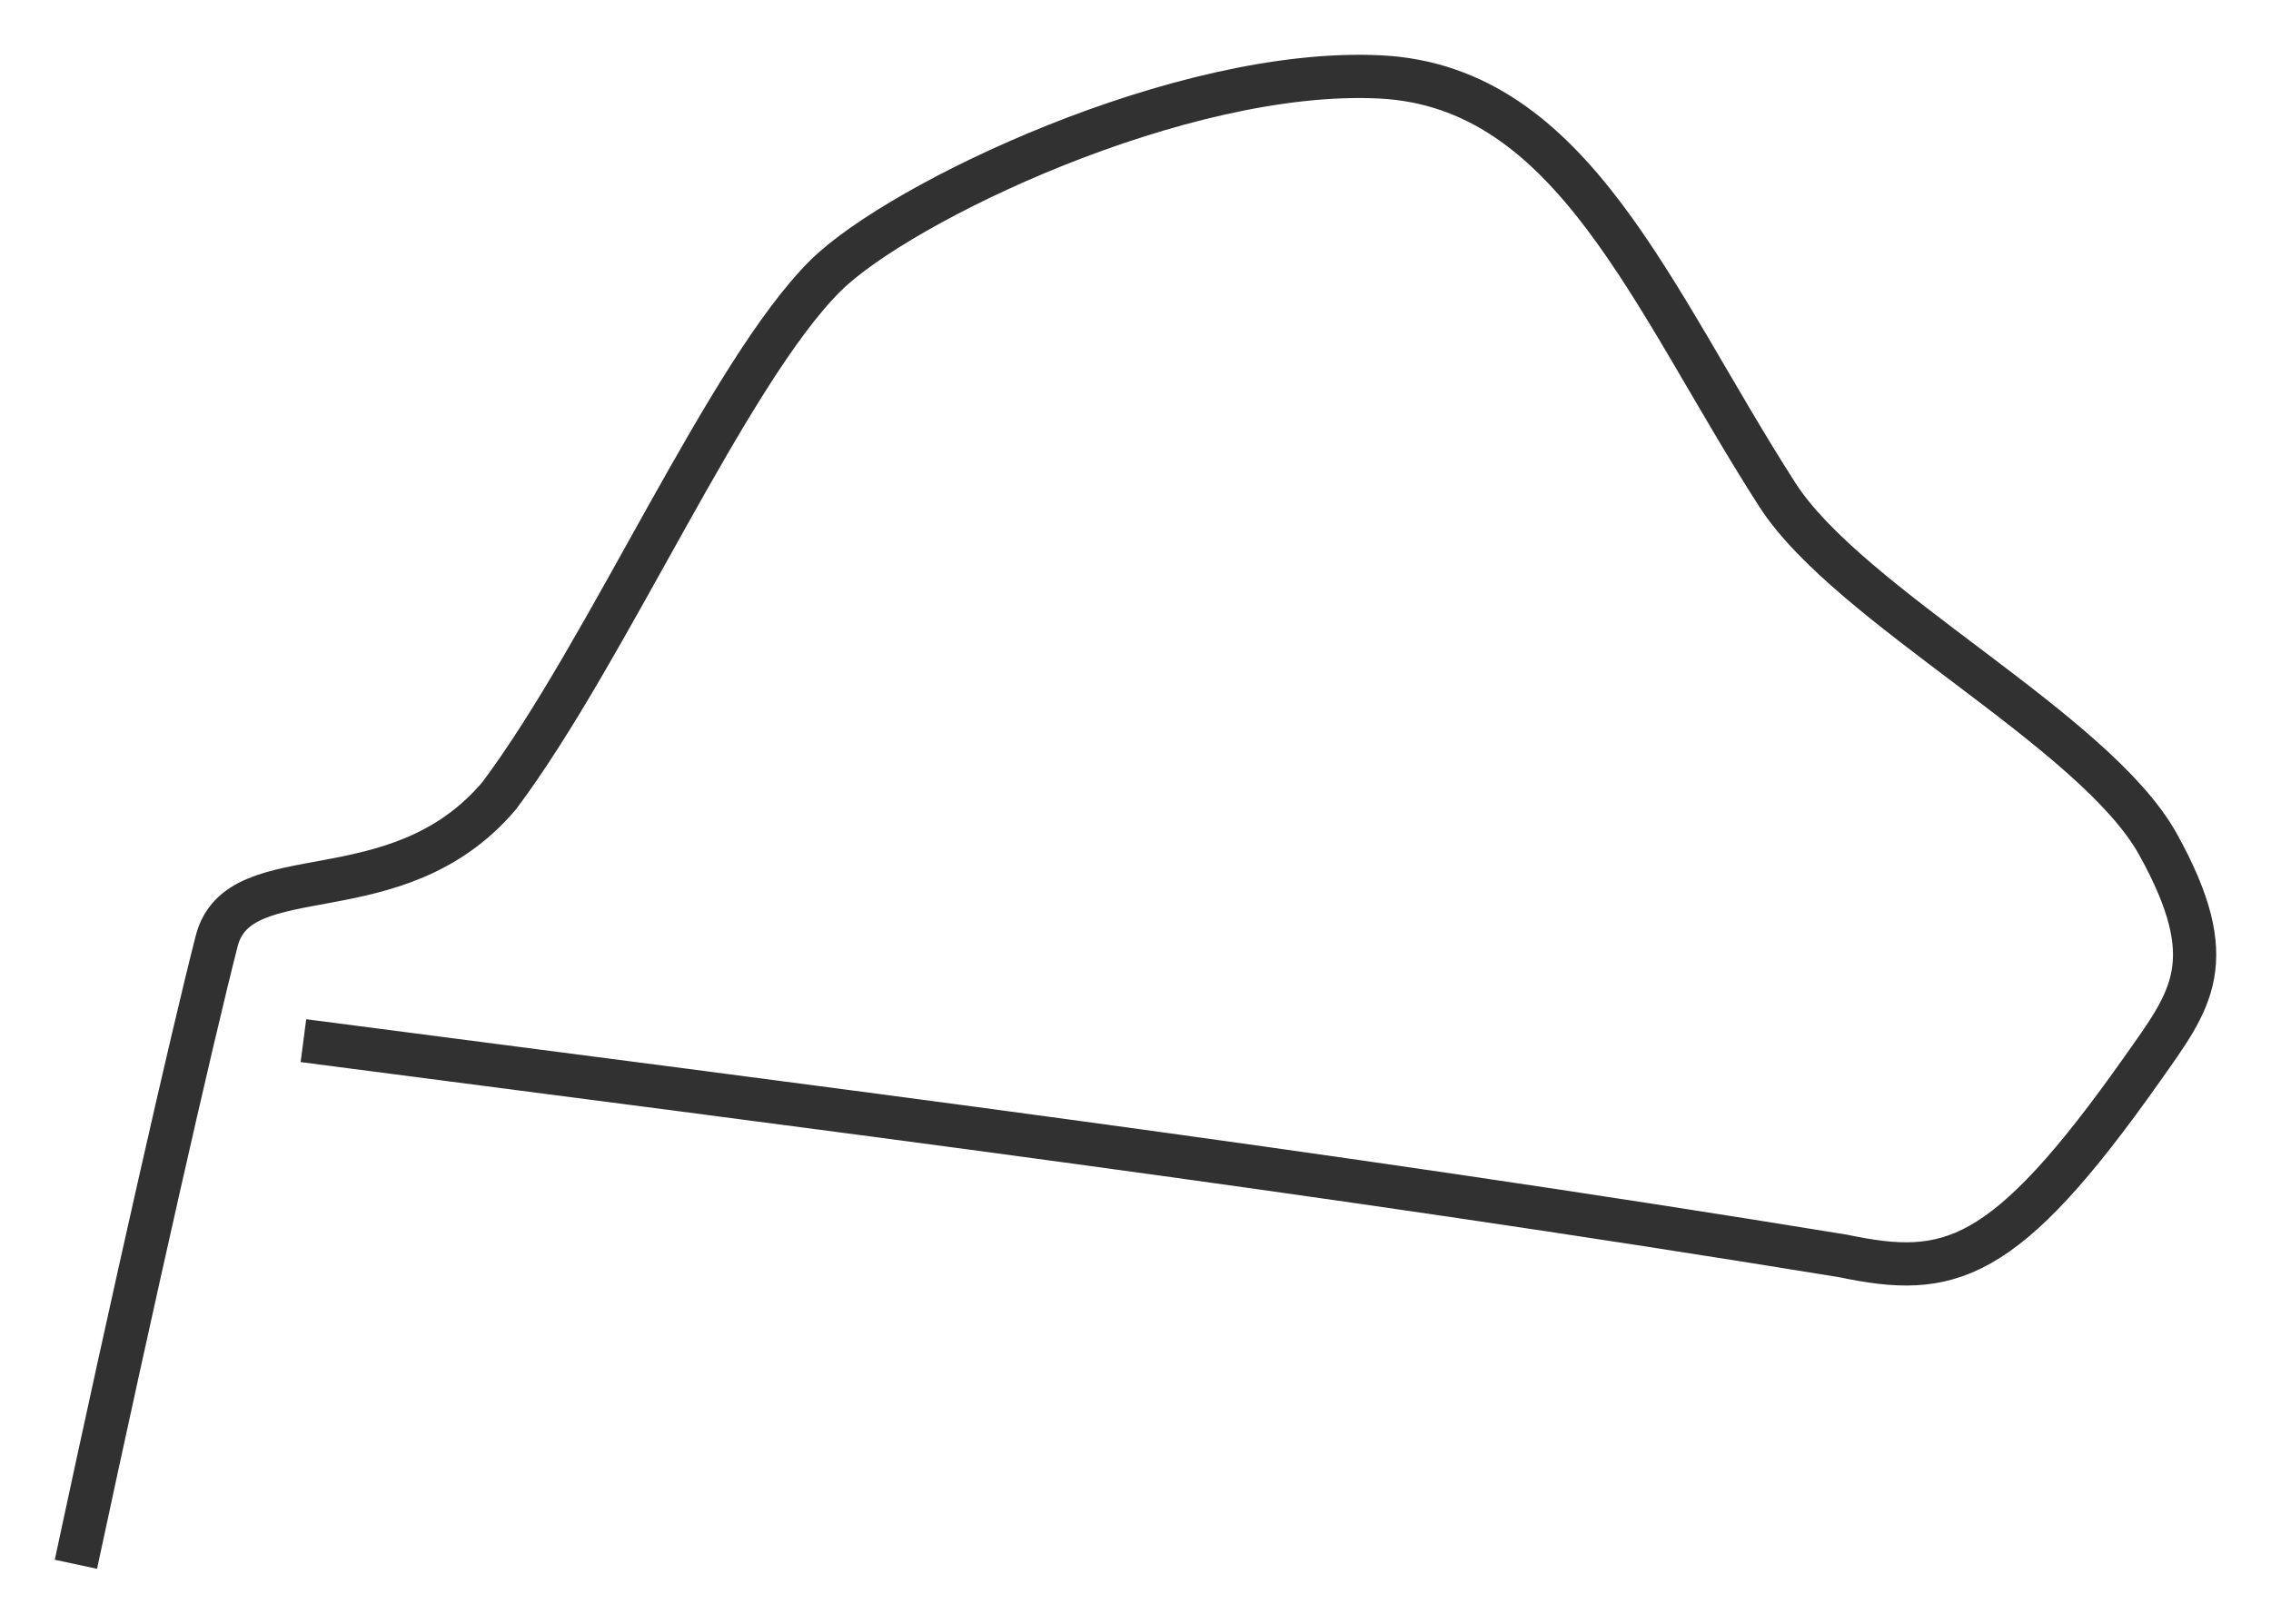 <?xml version="1.0" encoding="UTF-8" standalone="no"?>
<!-- Created with Inkscape (http://www.inkscape.org/) -->

<svg
   xmlns:dc="http://purl.org/dc/elements/1.1/"
   xmlns:cc="http://creativecommons.org/ns#"
   xmlns:rdf="http://www.w3.org/1999/02/22-rdf-syntax-ns#"
   xmlns:svg="http://www.w3.org/2000/svg"
   xmlns="http://www.w3.org/2000/svg"
   version="1.1"
   width="1243.822"
   height="889.359"
   id="svg2">
  <defs
     id="defs4" />
  <g
     transform="translate(295.625,-10.86)"
     id="layer3" />
  <g
     transform="translate(295.625,-10.86)"
     id="layer1">
    <path
       d="m -254.054,867.729 c 31.752,-148.405 63.353,-287.583 77.086,-341.315 12.234,-47.869 98.373,-13.059 154.766,-79.704 C 37.284,367.363 103.097,214.575 156.701,161.677 197.1,121.809 351.264,47.627 460.152,52.988 c 105.859,5.211 148.948,121.957 217.679,228.904 39.36,61.245 173.835,128.894 208.501,191.486 35.652,64.372 17.977,85.26 -8.578,122.932 C 801.72,704.173 771.596,710.91 713.853,698.837 427.559,652.081 149.074,617.206 -129.442,580.904"
       id="path3766"
       style="opacity:0.806;fill:none;stroke:#000000;stroke-width:23.677;stroke-linecap:butt;stroke-linejoin:miter;stroke-miterlimit:4;stroke-opacity:1;stroke-dasharray:none" />
  </g>
</svg>
